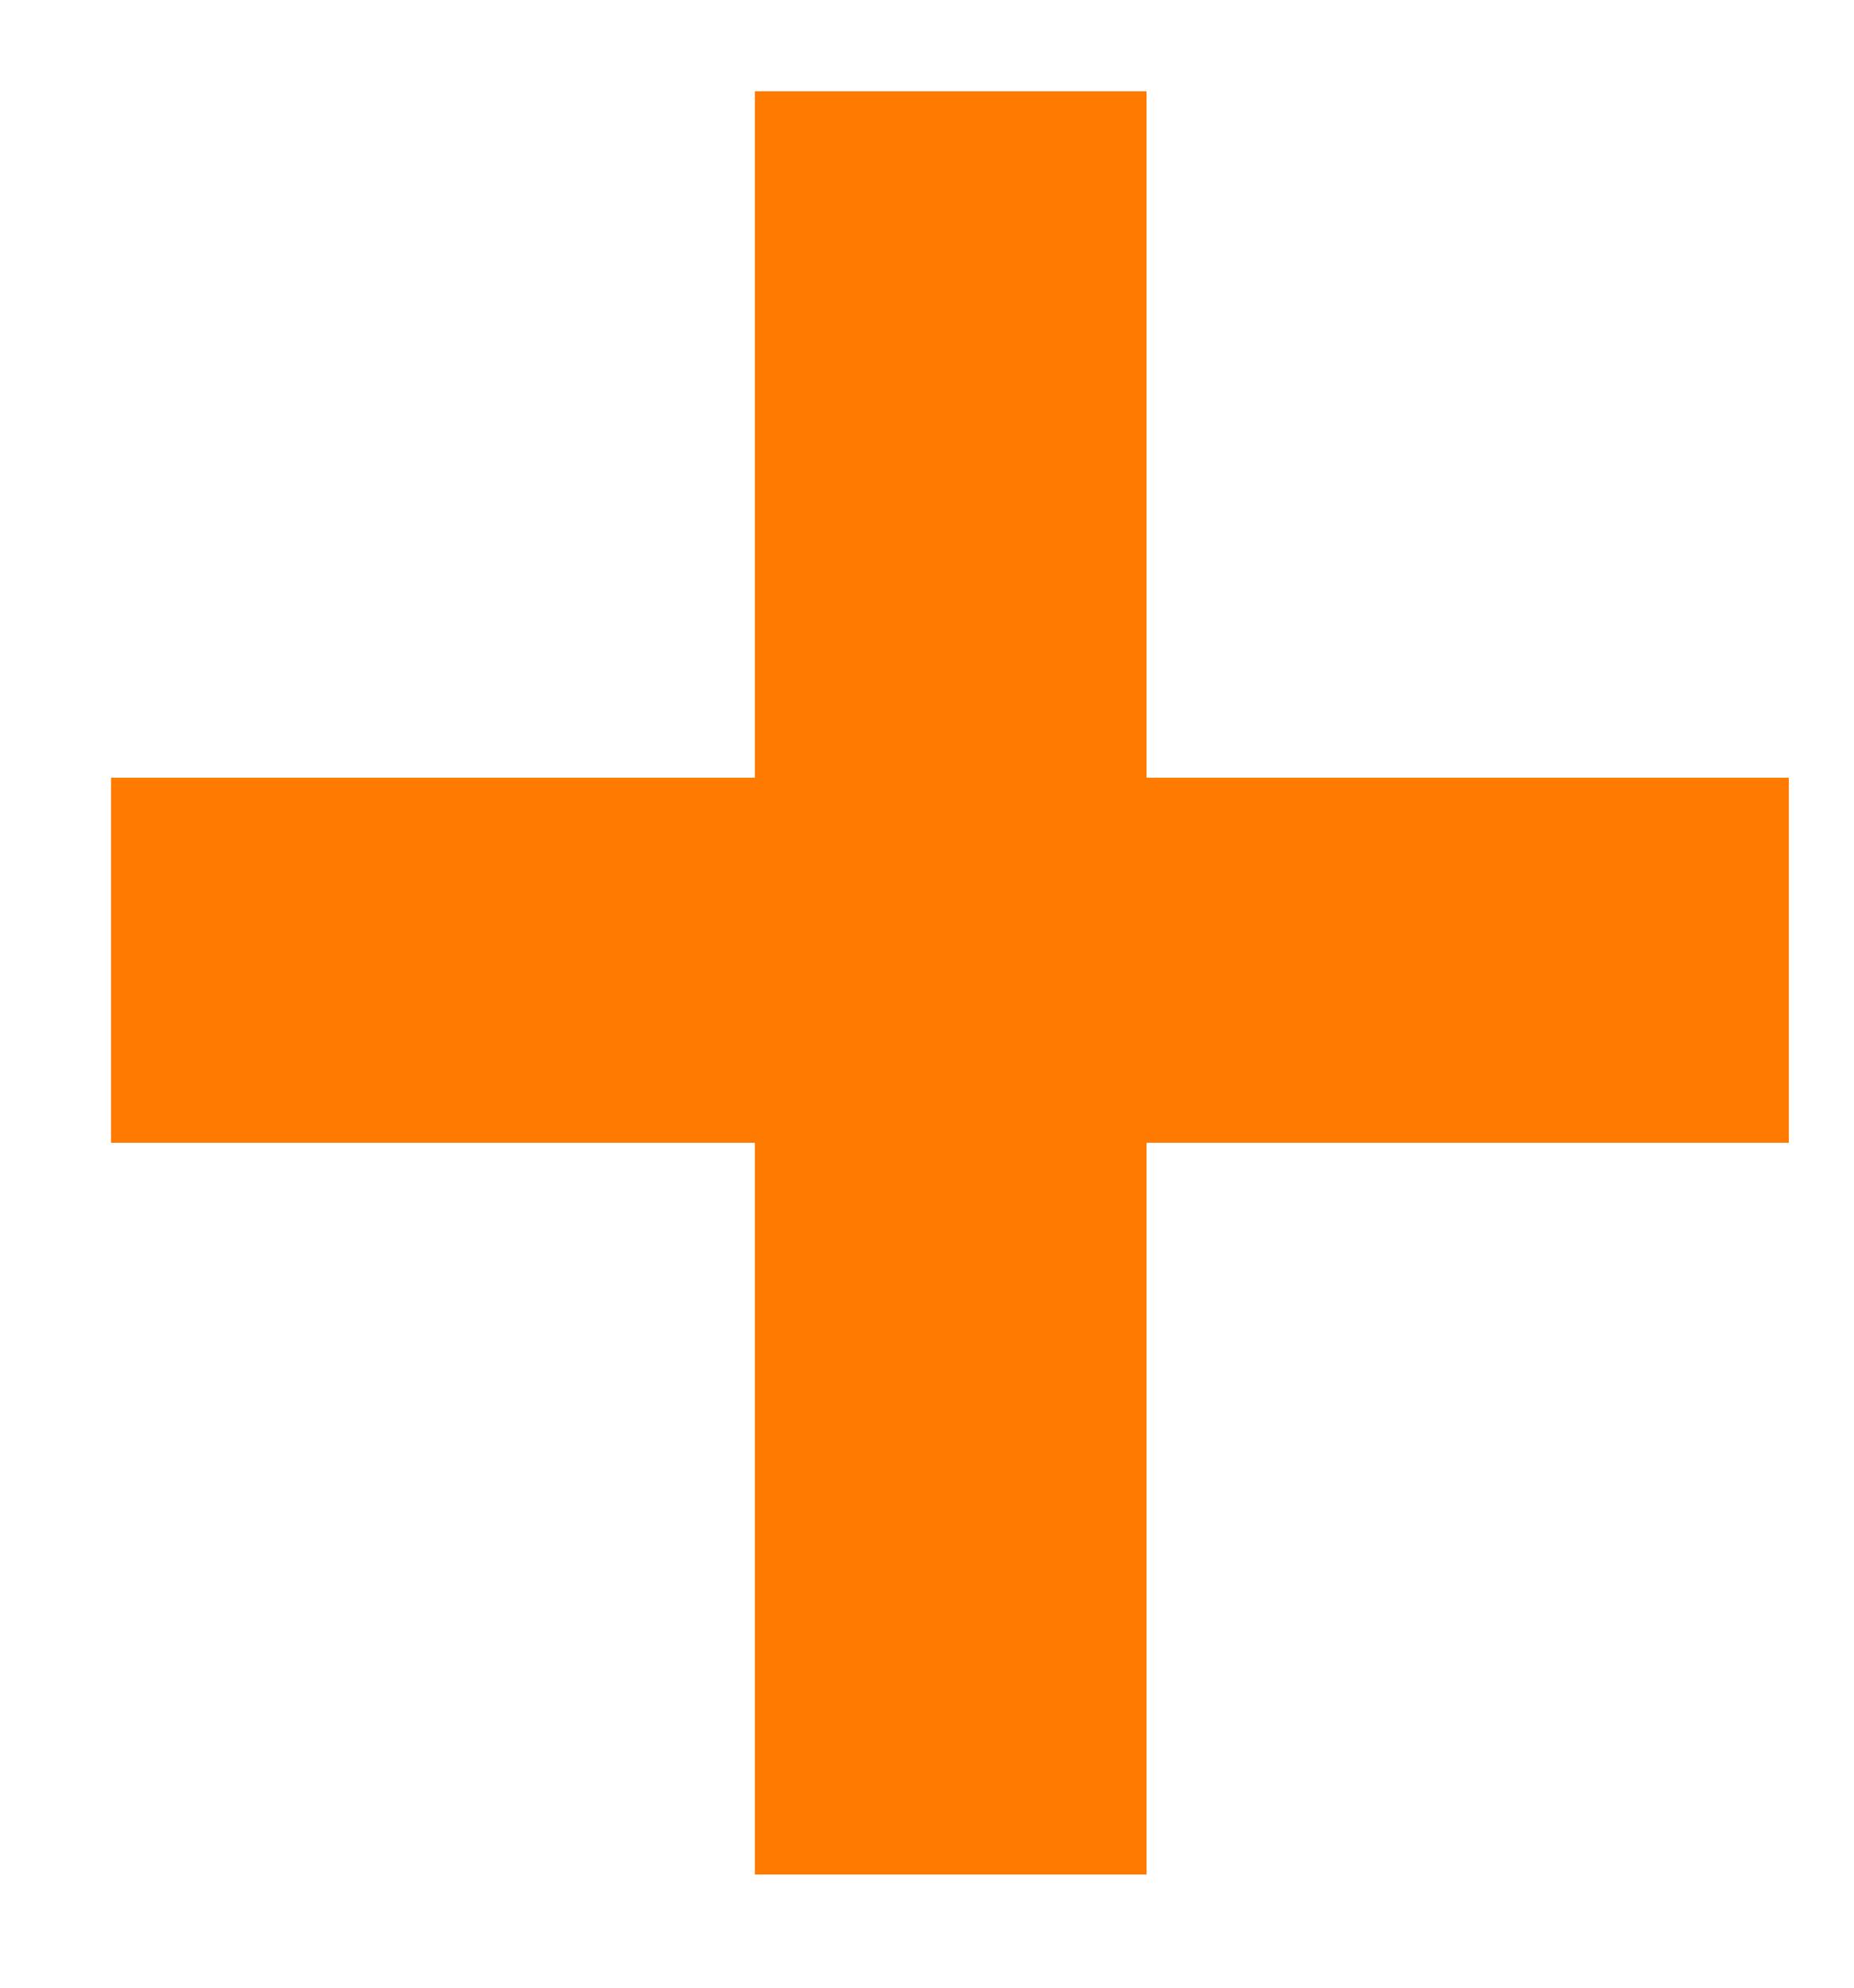 <svg width="14" height="15" viewBox="0 0 14 15" fill="none" xmlns="http://www.w3.org/2000/svg">
<path d="M13.508 5.869V8.624H0.838V5.869H13.508ZM8.658 0.689V14.146H5.7V0.689H8.658Z" fill="#FF7A00"/>
</svg>
